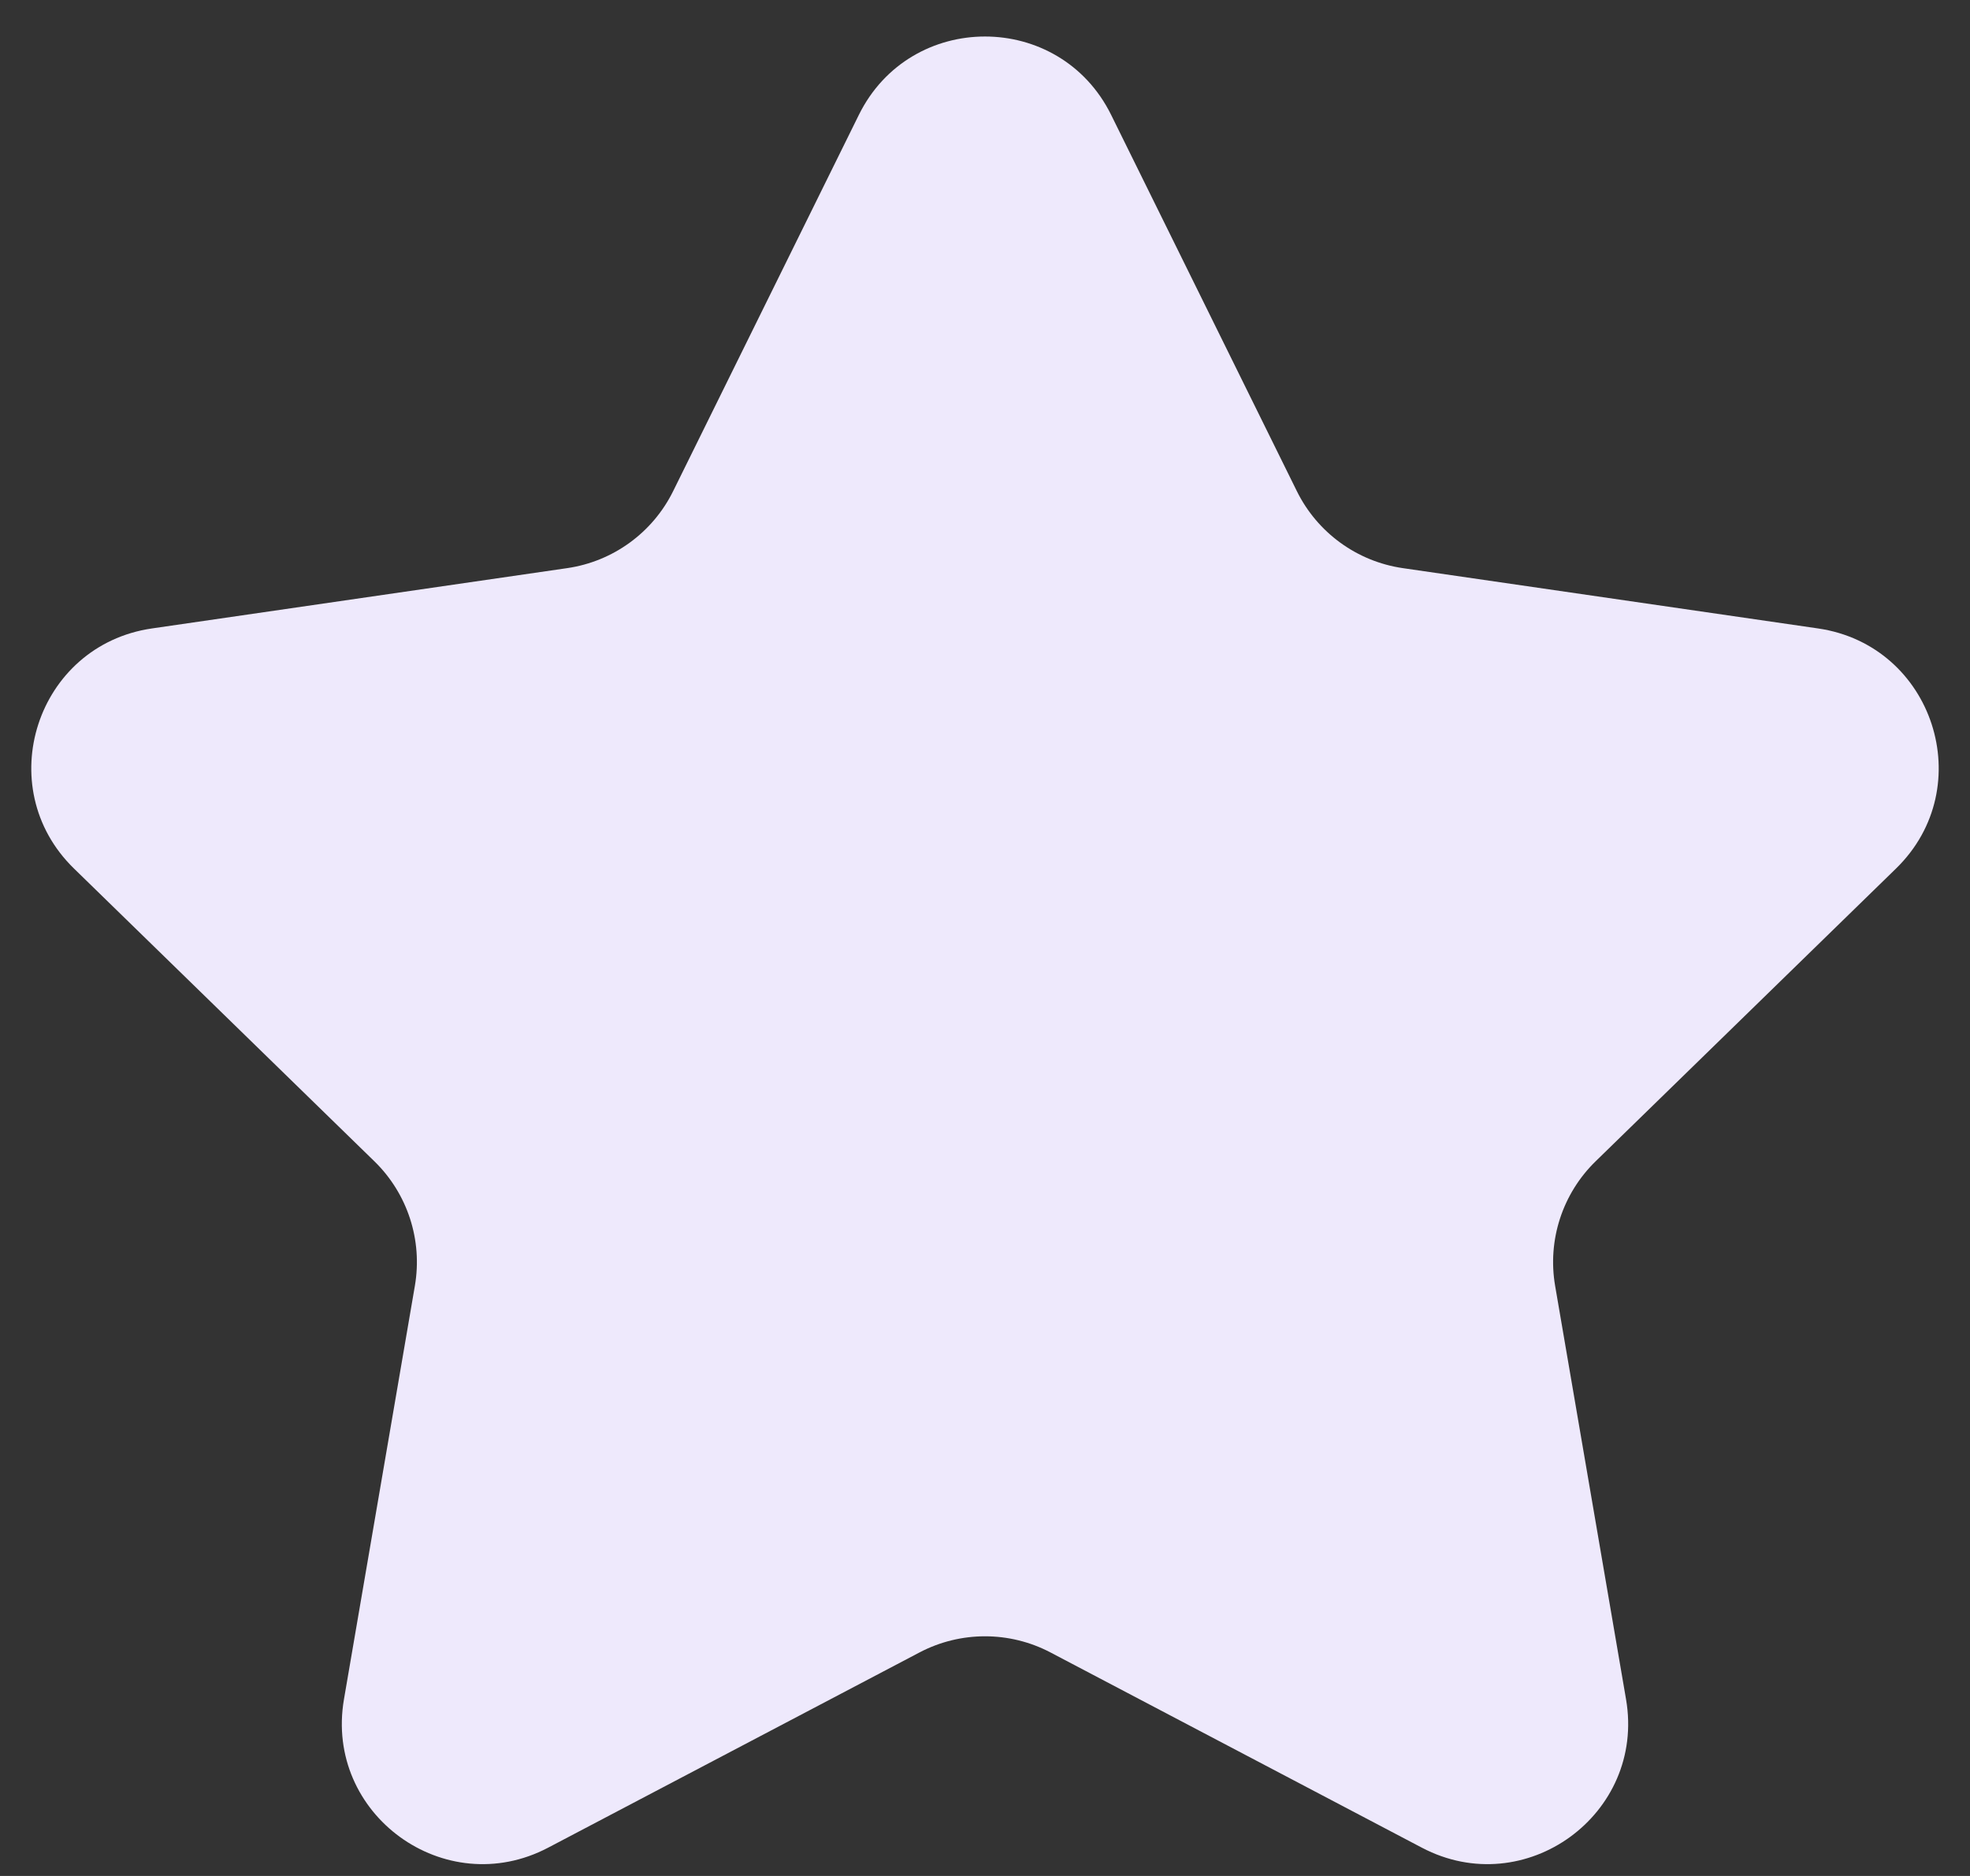 <svg width="42" height="40" viewBox="0 0 42 40" fill="none" xmlns="http://www.w3.org/2000/svg">
<rect x="0" y="0" width="42" height="40" fill="#333333" stroke="none"/>
<path id="Star 1" d="M18.31 2.451C19.41 0.221 22.59 0.221 23.69 2.451L27.649 10.473C28.086 11.358 28.931 11.972 29.908 12.114L38.761 13.4C41.222 13.758 42.204 16.782 40.424 18.518L34.018 24.762C33.311 25.451 32.988 26.444 33.155 27.417L34.667 36.234C35.087 38.685 32.515 40.554 30.314 39.397L22.396 35.234C21.522 34.775 20.478 34.775 19.604 35.234L11.686 39.397C9.485 40.554 6.913 38.685 7.333 36.234L8.845 27.417C9.012 26.444 8.689 25.451 7.982 24.762L1.576 18.518C-0.204 16.782 0.778 13.758 3.239 13.4L12.092 12.114C13.069 11.972 13.914 11.358 14.351 10.473L18.31 2.451Z" fill="#EEE9FC"/>
</svg>
